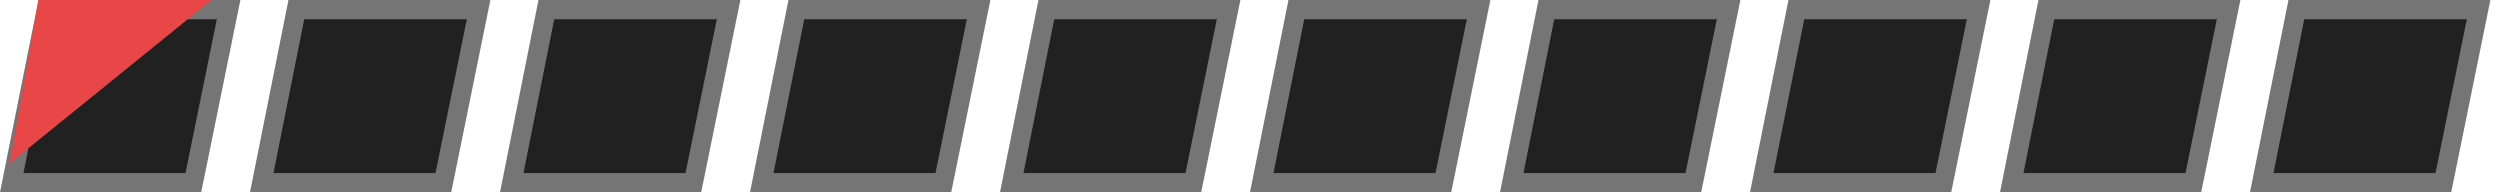 <svg width="130" height="10" viewBox="0 0 130 10" fill="none" xmlns="http://www.w3.org/2000/svg">
<path d="M13.61 9.5L15.41 0.5H24.888L23.054 9.5H13.61Z" fill="#212121" stroke="#757575"/>
<path d="M0.61 9.5L2.41 0.5H11.888L10.054 9.5H0.61Z" fill="#212121" stroke="#757575"/>
<path d="M1.225 7.27L2.419 0.5H9.588L1.225 7.27Z" fill="#E94747" stroke="#E94747"/>
<path d="M26.61 9.5L28.41 0.5H37.888L36.054 9.5H26.61Z" fill="#212121" stroke="#757575"/>
<path d="M39.61 9.5L41.41 0.5H50.888L49.054 9.5H39.61Z" fill="#212121" stroke="#757575"/>
<path d="M52.61 9.5L54.41 0.5H63.888L62.054 9.5H52.61Z" fill="#212121" stroke="#757575"/>
<path d="M65.61 9.5L67.41 0.5H76.888L75.054 9.5H65.61Z" fill="#212121" stroke="#757575"/>
<path d="M78.61 9.5L80.41 0.5H89.888L88.054 9.5H78.61Z" fill="#212121" stroke="#757575"/>
<path d="M91.61 9.5L93.41 0.5H102.888L101.054 9.5H91.61Z" fill="#212121" stroke="#757575"/>
<path d="M104.61 9.5L106.41 0.5H115.888L114.054 9.5H104.61Z" fill="#212121" stroke="#757575"/>
<path d="M117.61 9.5L119.41 0.5H128.888L127.054 9.5H117.61Z" fill="#212121" stroke="#757575"/>
</svg>
